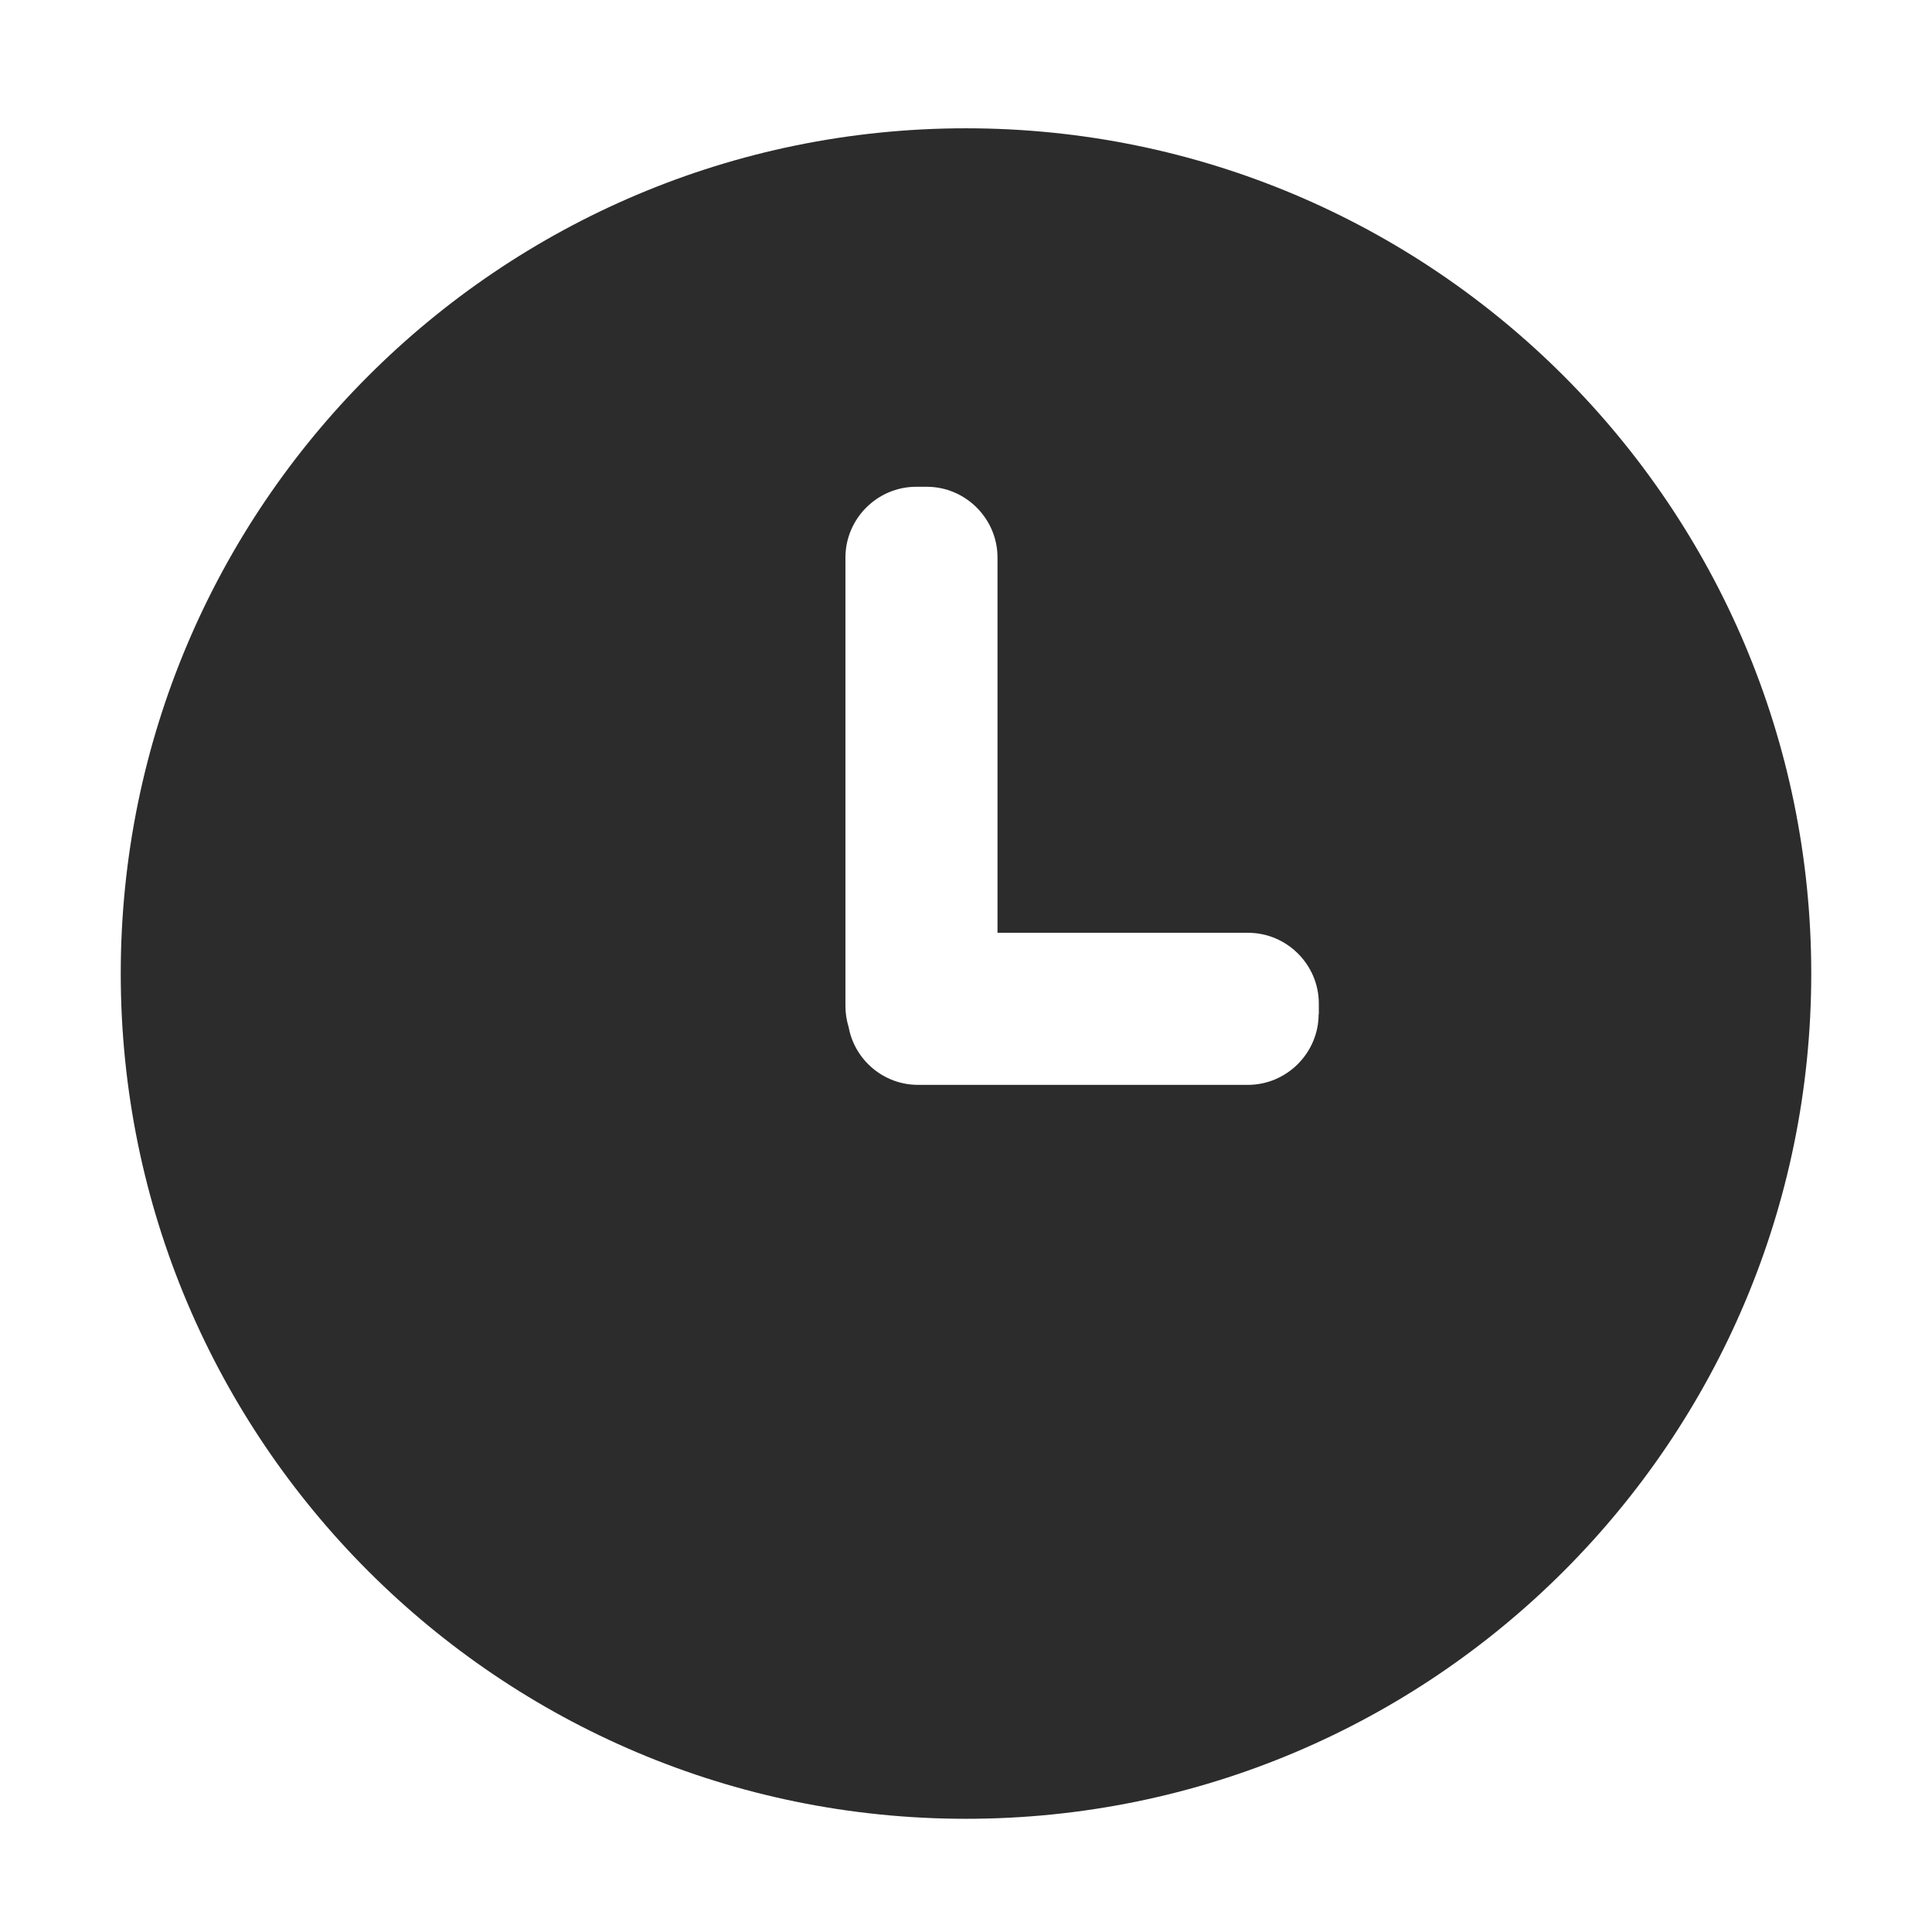 <svg t="1638530047925" class="icon" viewBox="0 0 1024 1024" version="1.1" xmlns="http://www.w3.org/2000/svg" p-id="55746" width="16" height="16"><path d="M512 68C264.6 68 64 268.6 64 516s200.6 448 448 448 448-200.6 448-448S759.4 68 512 68z m186.9 469.5c0 20.6-16.9 37.5-37.5 37.5H486.6c-18.3 0-33.6-13.2-36.8-30.6-1.1-3.6-1.7-7.3-1.7-11.2V295.5c0-20.6 16.9-37.5 37.5-37.5h5.6c20.6 0 37.5 16.9 37.5 37.5v198.9h132.8c20.6 0 37.5 16.9 37.5 37.5v5.6z" p-id="55747" fill="#2c2c2c"></path></svg>